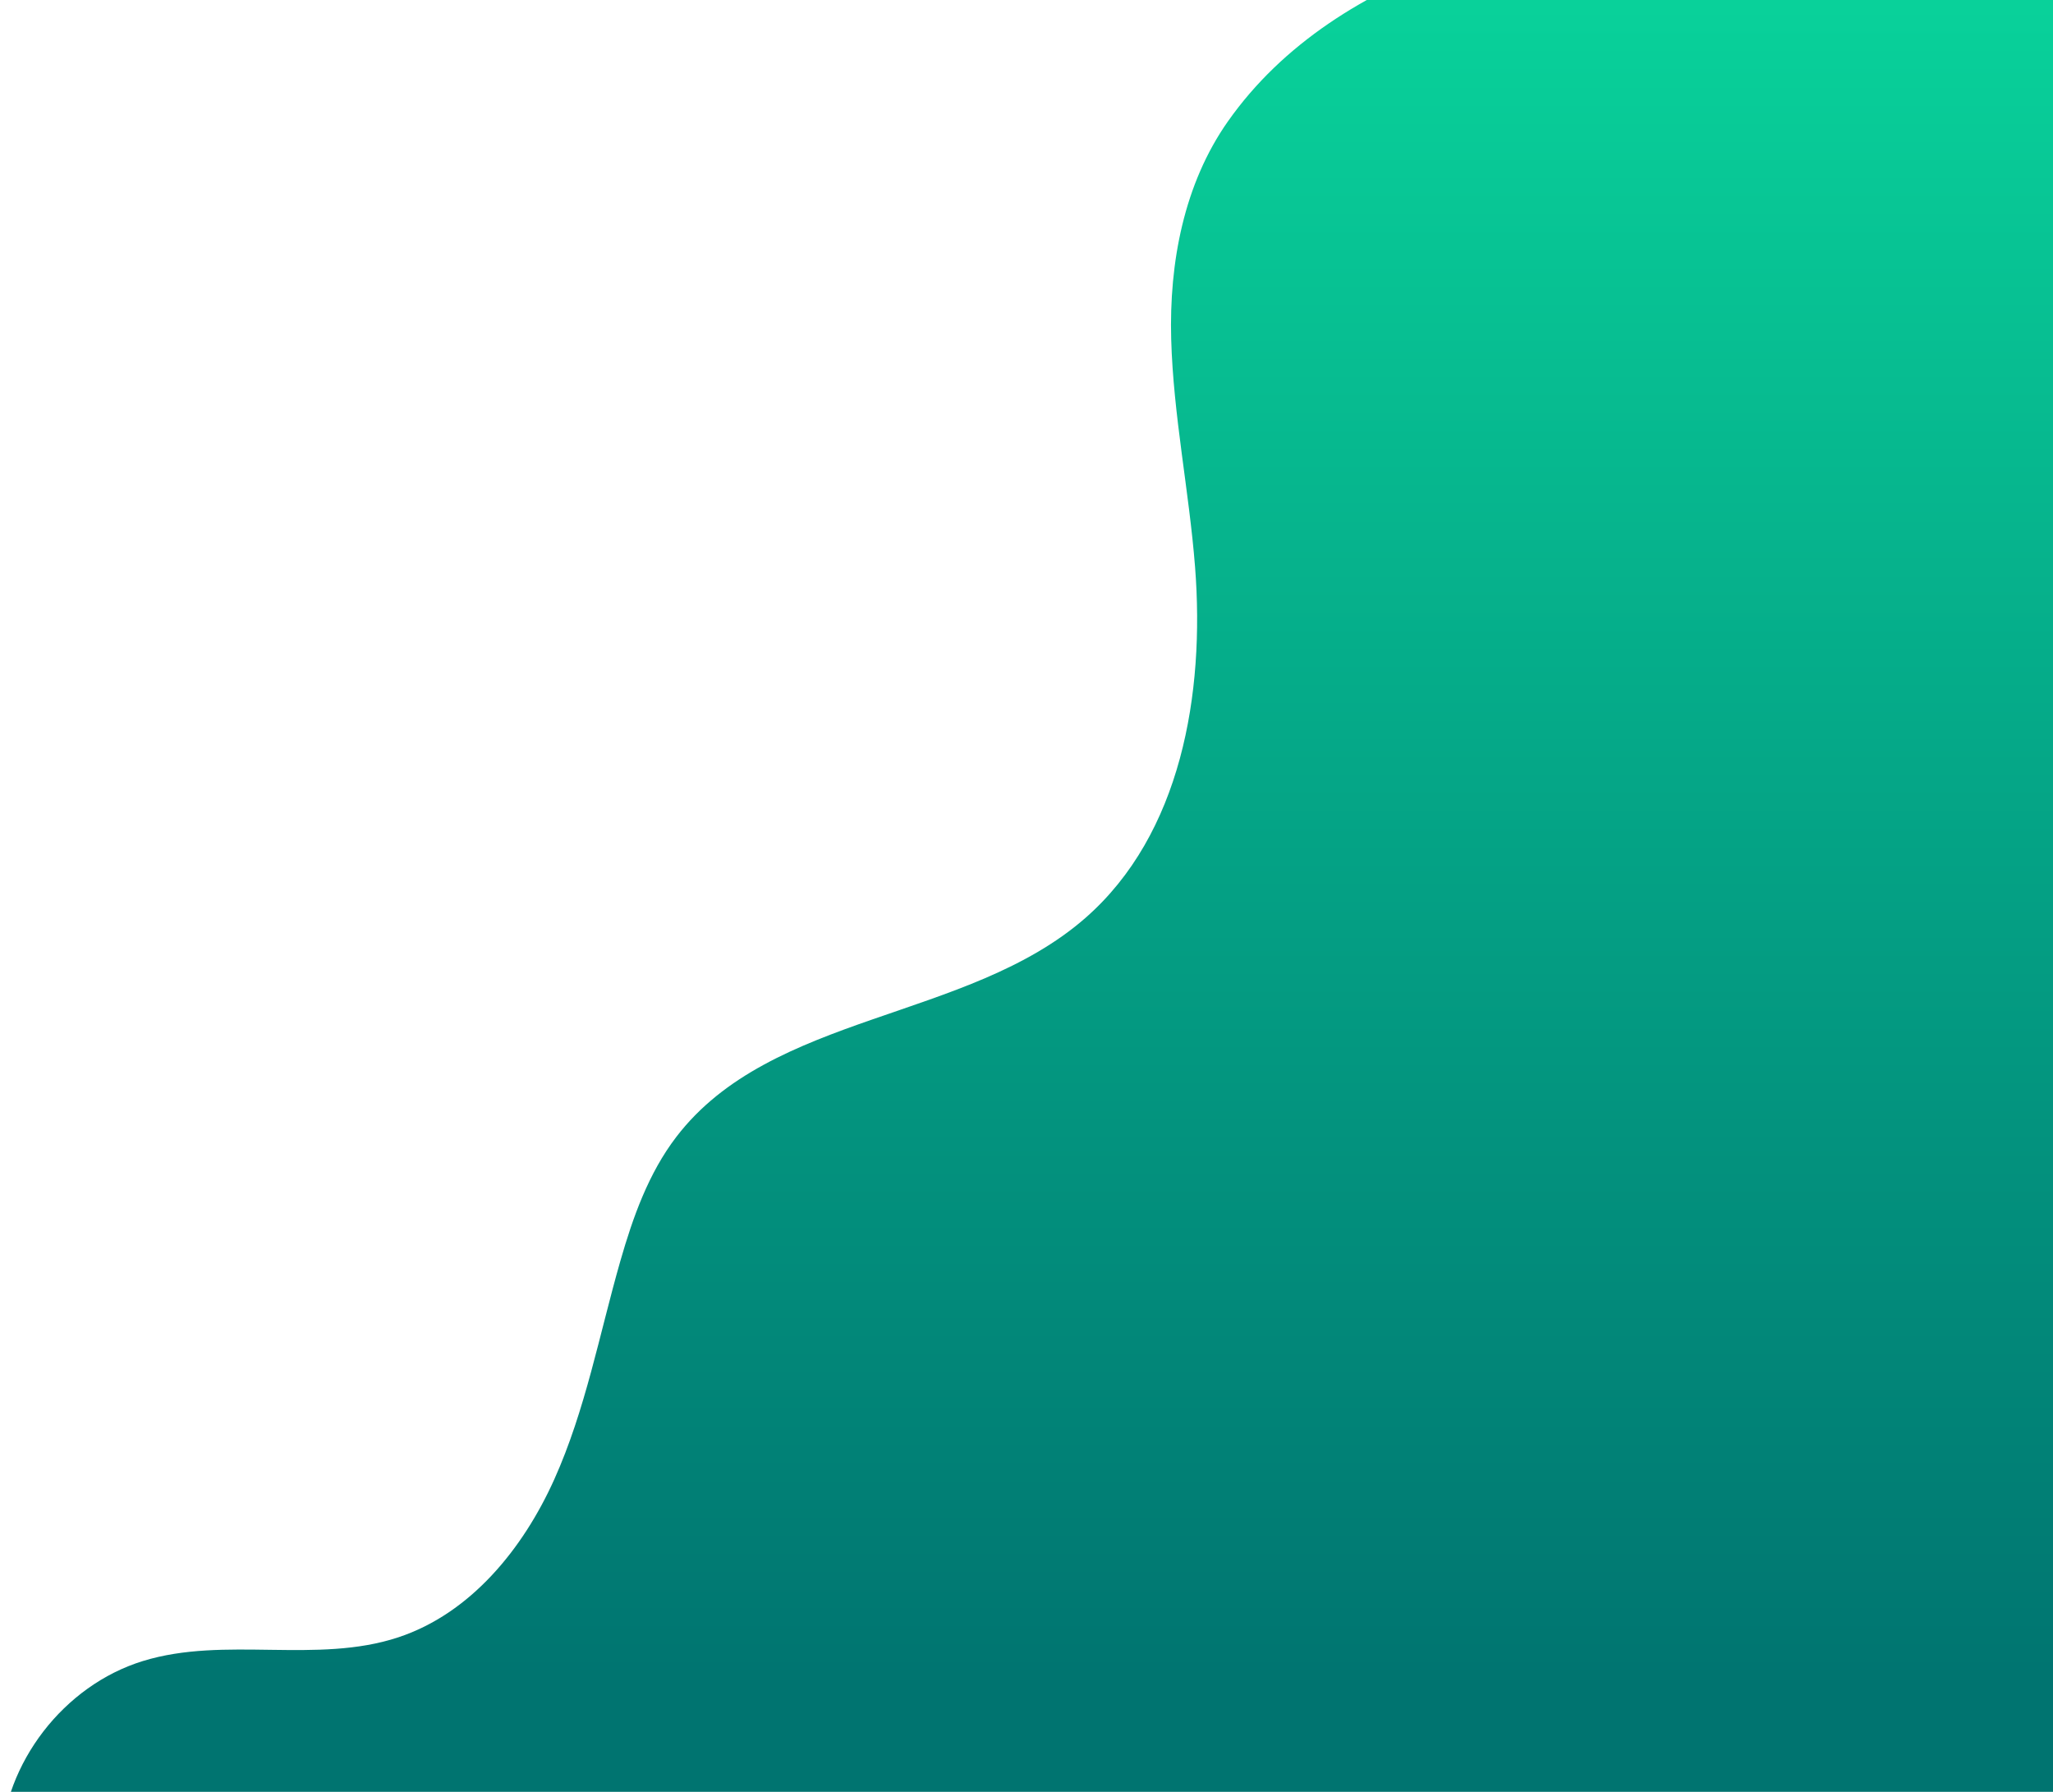 <svg width="1375" height="1200" viewBox="0 0 1375 1200" fill="none" xmlns="http://www.w3.org/2000/svg">
<path d="M0.48 1235.94C2.76 1180.55 42.73 1128.7 95.71 1112.39C150.71 1095.46 212.18 1114.61 266.81 1096.5C315.22 1080.46 350.3 1037.26 371.22 990.75C392.14 944.24 401.43 893.51 415.48 844.49C423.91 815.1 434.38 785.66 452.96 761.38C516.69 678.09 648.04 683.79 726.97 614.73C791.05 558.66 807.01 464.65 800.4 379.76C796.42 328.74 785.83 278.28 784.41 227.13C782.99 175.98 792.93 123.21 822.36 81.35C968.73 -126.8 1413.2 -52.6 1413.2 -52.6L1402.6 1246.86L0.48 1235.94Z" fill="url(#paint0_linear)"/>
<defs>
<linearGradient id="paint0_linear" x1="706.844" y1="1246.85" x2="706.844" y2="-65.456" gradientUnits="userSpaceOnUse">
<stop offset="0.088" stop-color="#007470"/>
<stop offset="0.984" stop-color="#09D59C"/>
</linearGradient>
</defs>
</svg>
